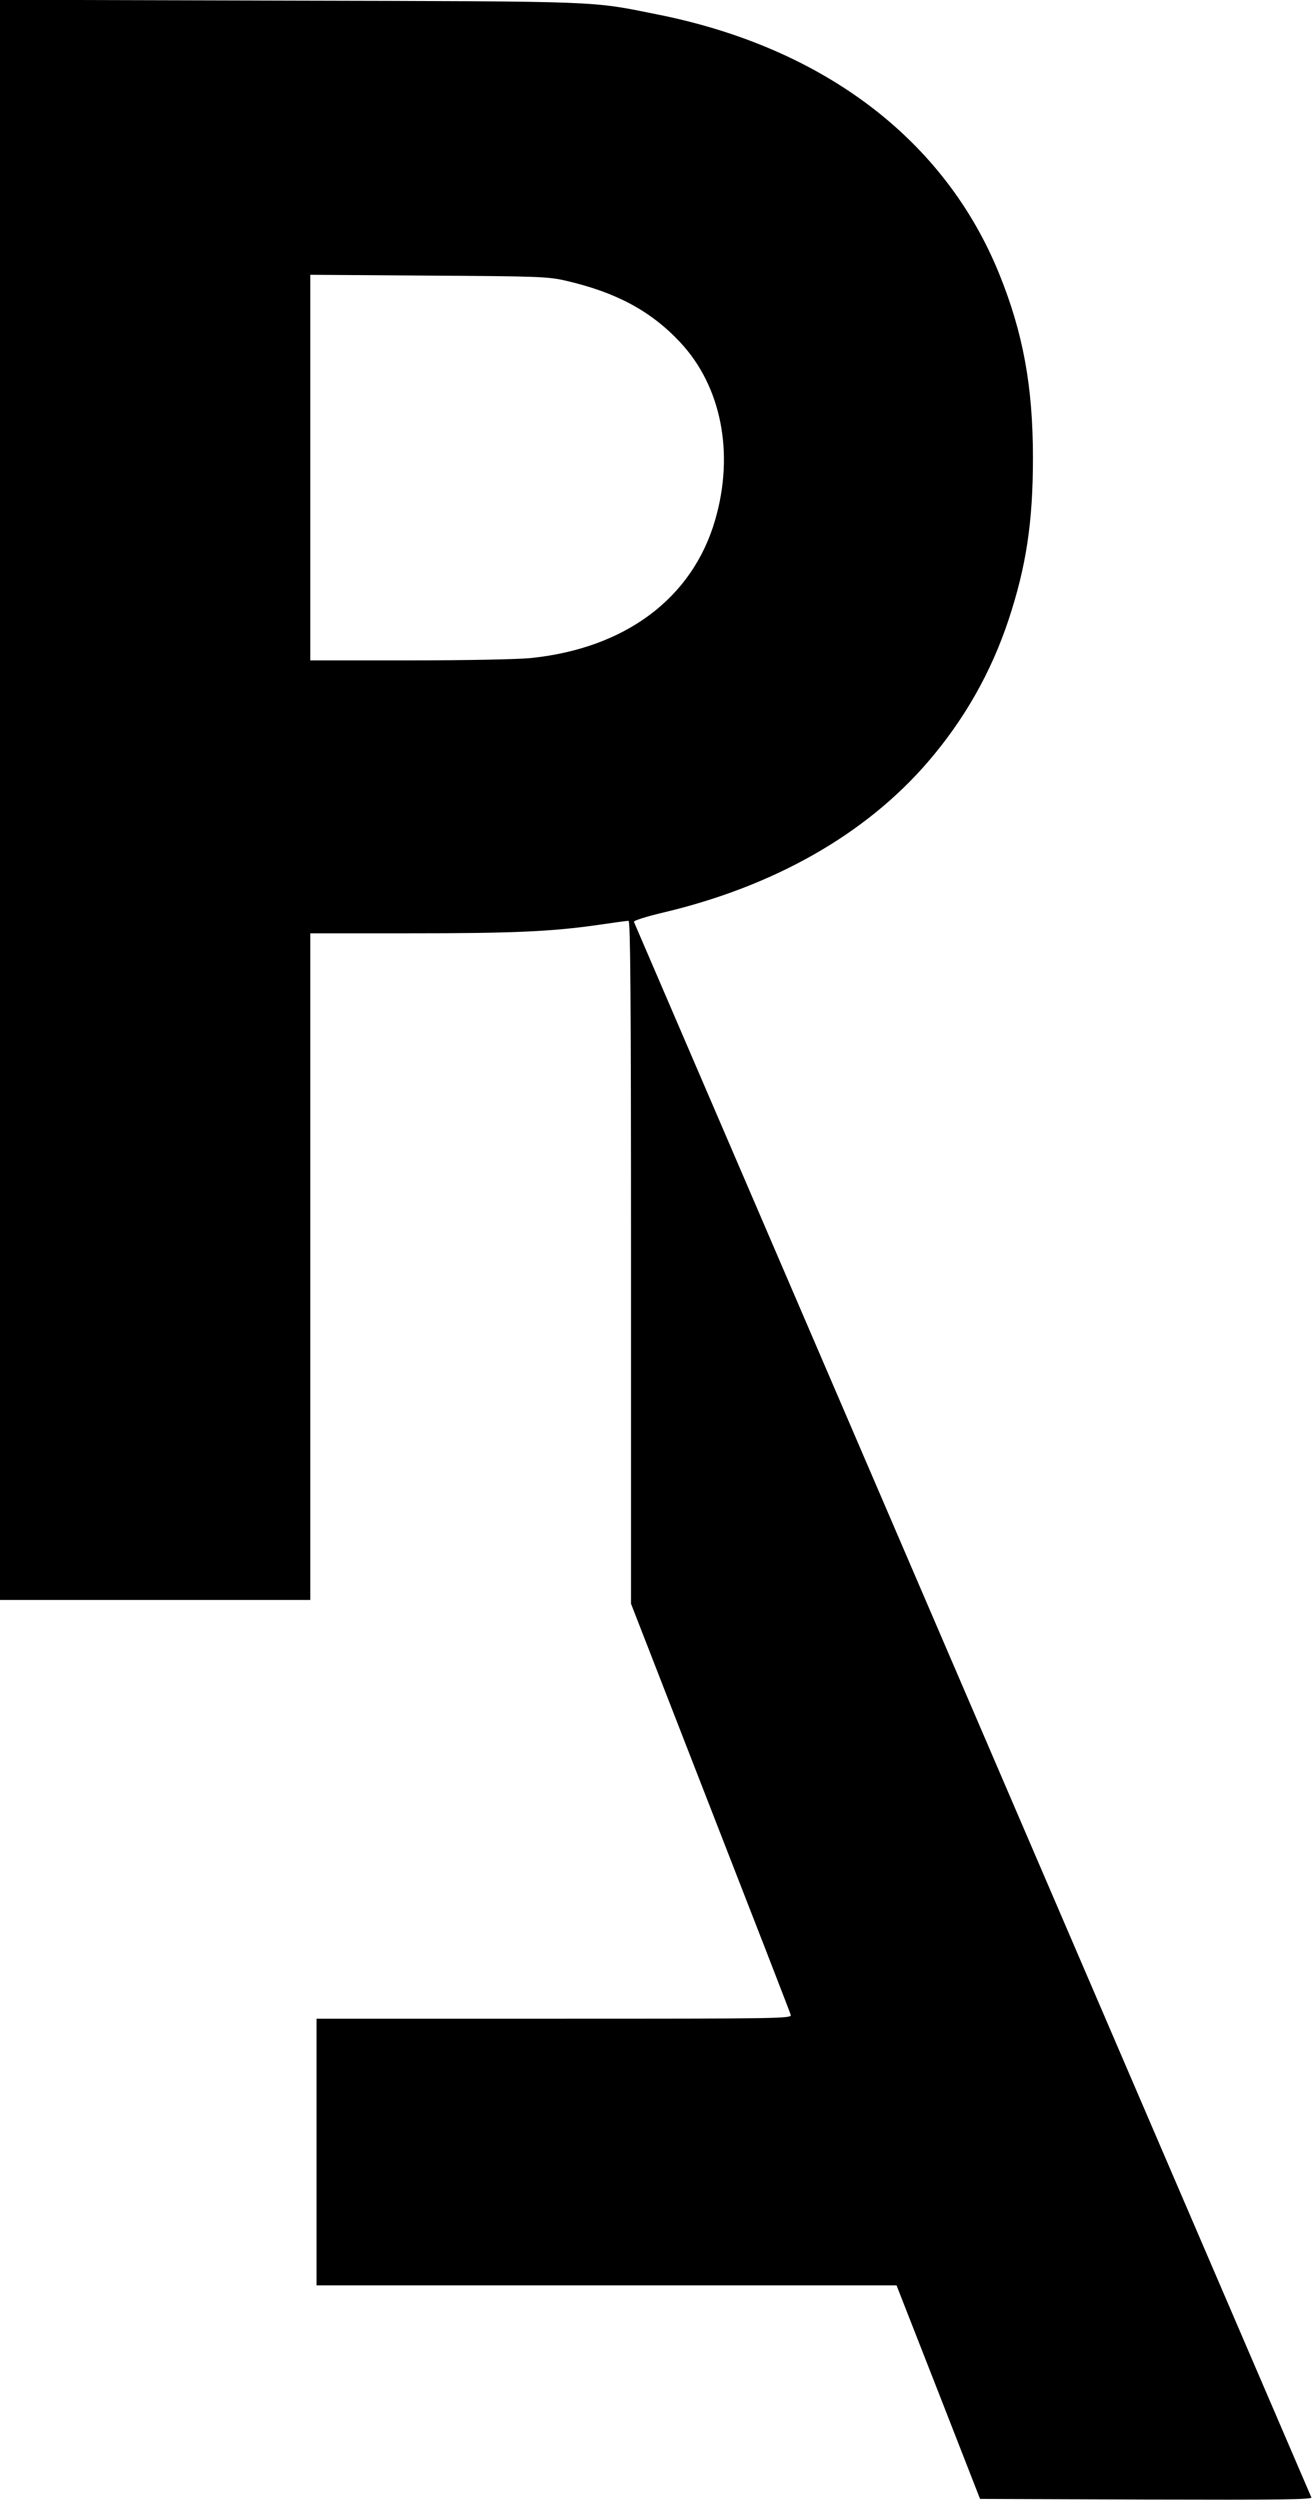 <?xml version="1.0" standalone="no"?>
<!DOCTYPE svg PUBLIC "-//W3C//DTD SVG 20010904//EN"
 "http://www.w3.org/TR/2001/REC-SVG-20010904/DTD/svg10.dtd">
<svg version="1.0" xmlns="http://www.w3.org/2000/svg"
 width="630pt" height="1200pt" viewBox="0 0 630 1200"
 preserveAspectRatio="xMidYMid meet">

<g transform="translate(0,1200) scale(0.1,-0.1)"
fill="#000000" stroke="none">
<path d="M0 8160 l0 -3840 745 0 745 0 0 1600 0 1600 476 0 c497 0 679 8 904
40 74 11 141 20 148 20 9 0 12 -334 12 -1639 l0 -1639 381 -979 c210 -538 384
-986 386 -995 5 -17 -54 -18 -1136 -18 l-1141 0 0 -640 0 -640 1393 0 1392 0
201 -513 200 -512 798 -3 c637 -2 797 0 793 10 -3 7 -735 1709 -1627 3783
-892 2074 -1624 3775 -1626 3780 -2 6 58 25 138 44 534 126 973 375 1273 723
175 203 304 430 388 683 85 257 117 470 117 777 0 342 -47 599 -161 881 -260
644 -841 1087 -1639 1247 -329 66 -248 63 -1772 67 l-1388 4 0 -3841z m2715
2493 c244 -56 411 -146 552 -297 197 -211 260 -532 167 -852 -109 -376 -432
-617 -888 -663 -63 -6 -312 -11 -583 -11 l-473 0 0 926 0 925 568 -4 c529 -3
573 -5 657 -24z"/>
</g>
</svg>
